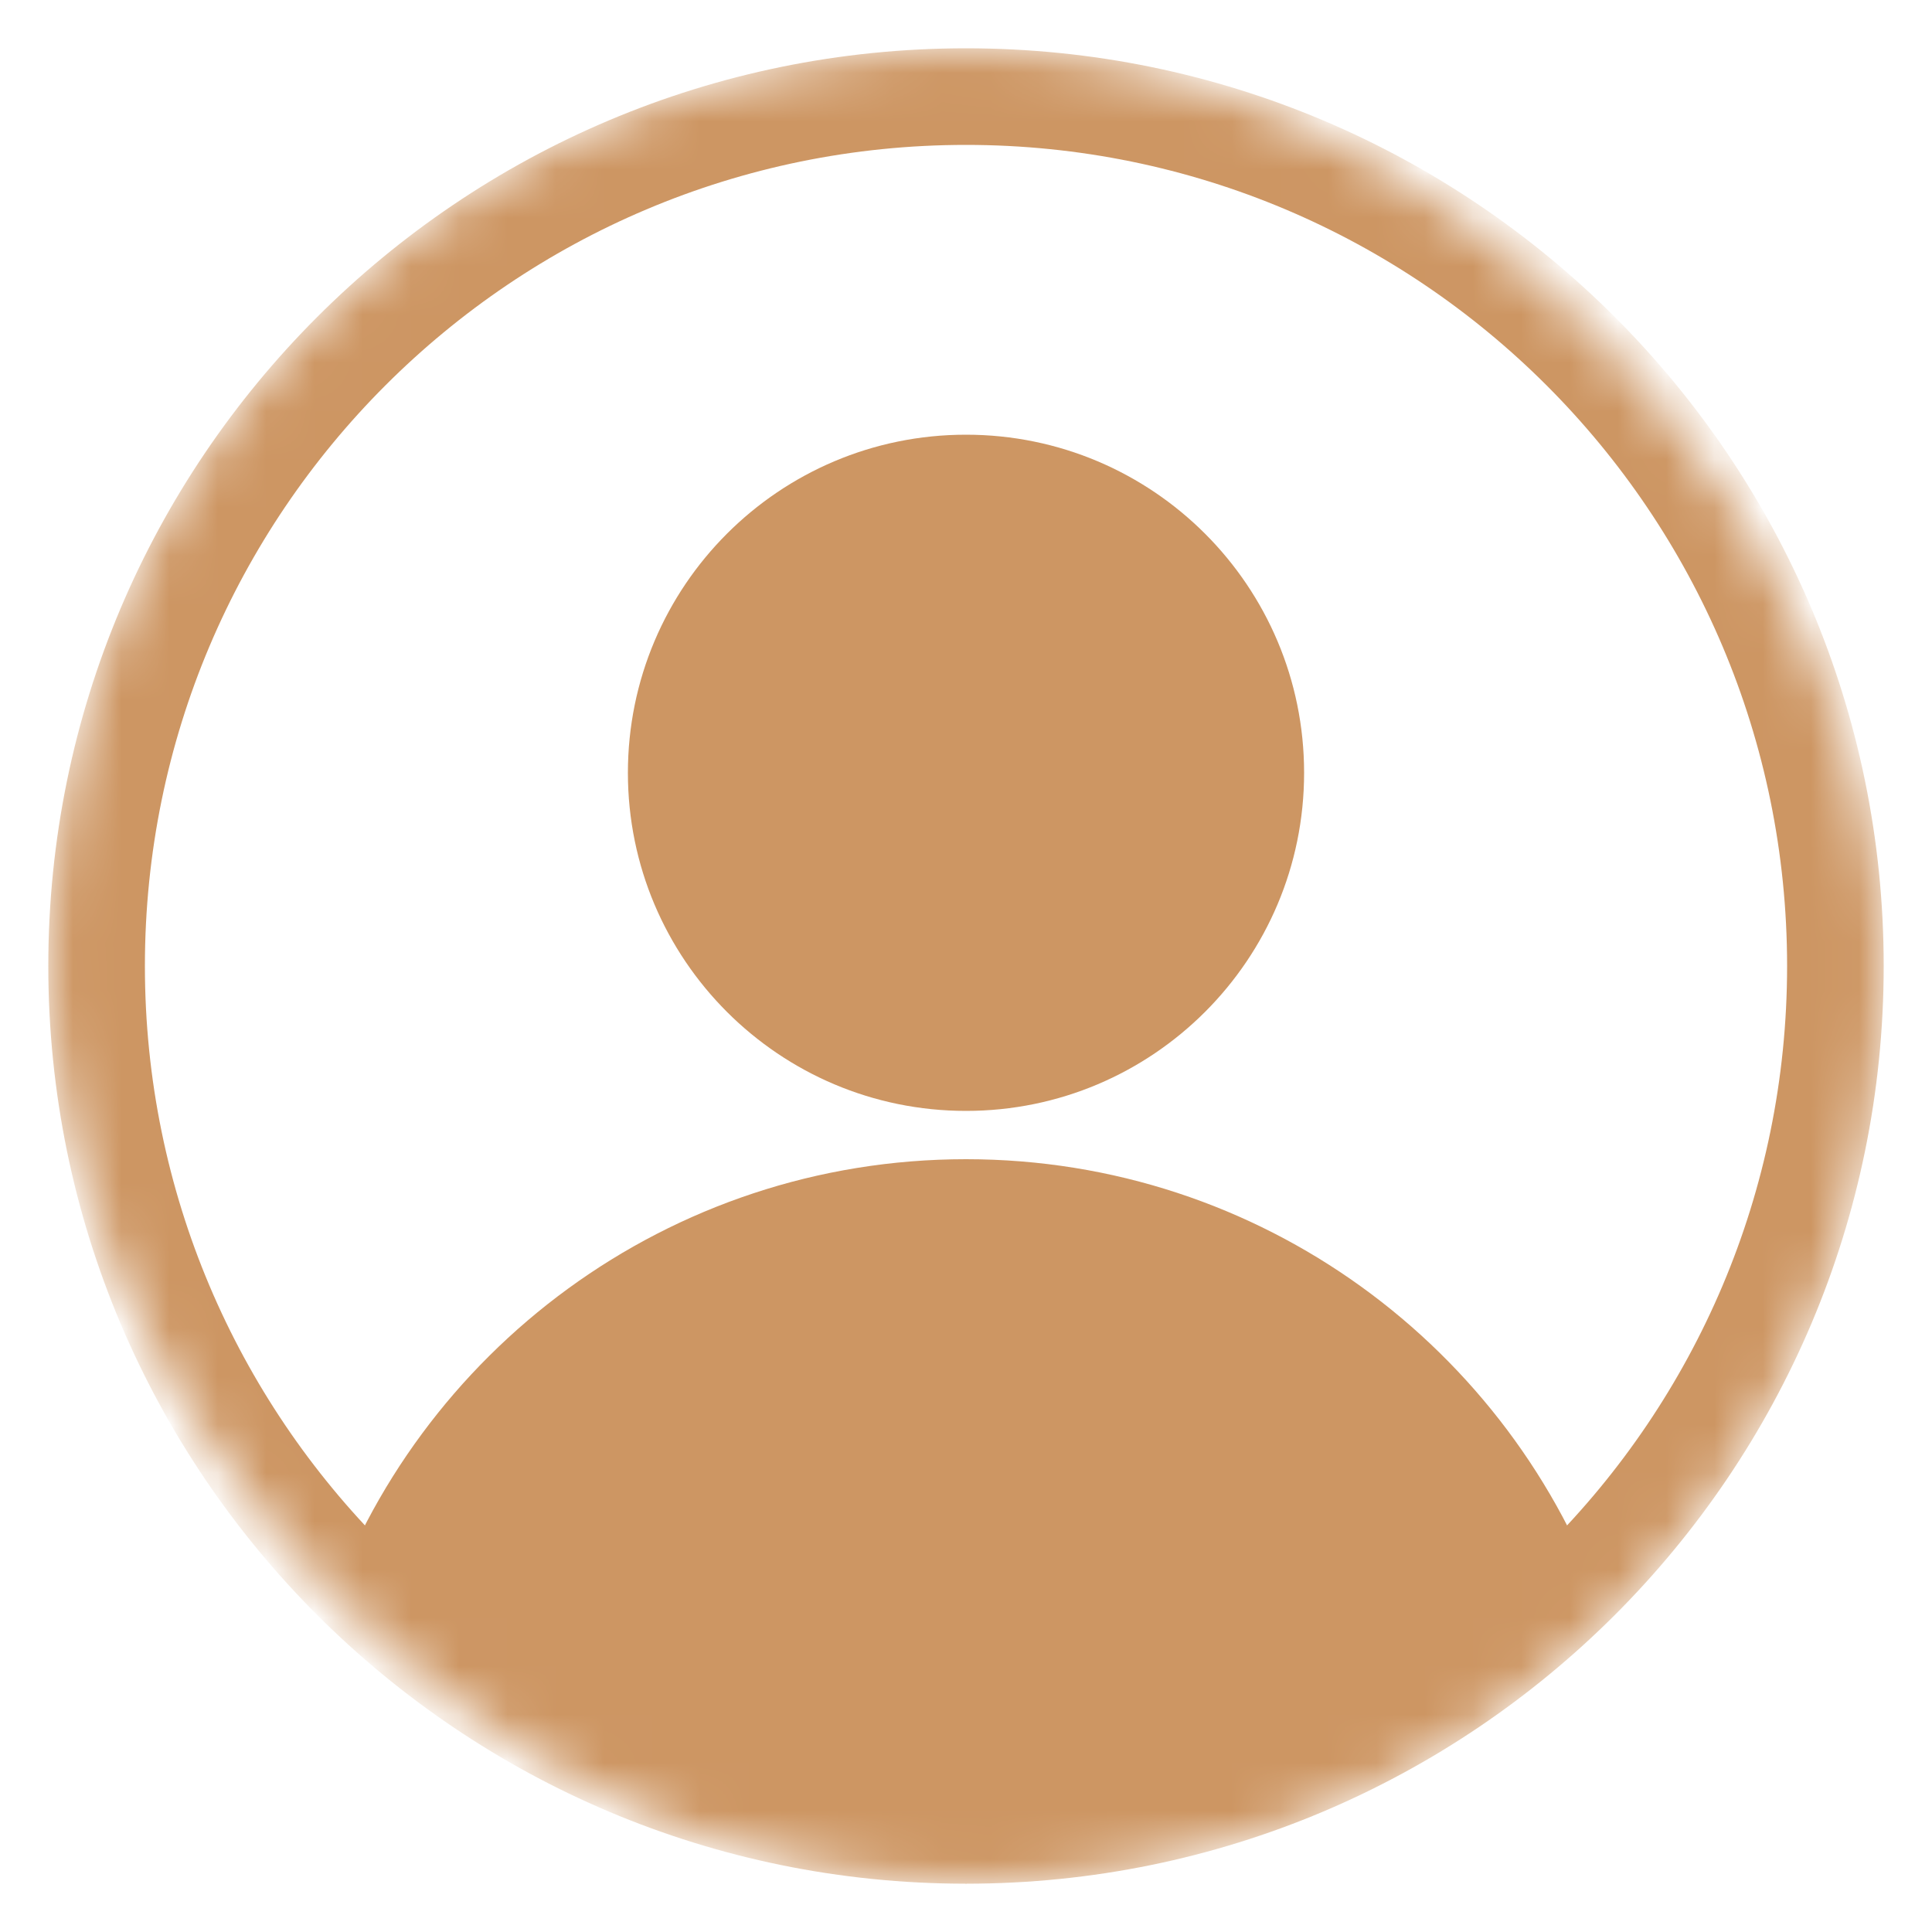 <svg width="40" height="40" viewBox="0 0 40 40" fill="none" xmlns="http://www.w3.org/2000/svg">
<mask id="mask0_1295_19114" style="mask-type:alpha" maskUnits="userSpaceOnUse" x="1" y="1" width="38" height="38">
<rect x="1" y="1" width="38" height="38" rx="19" fill="#C4C4C4"/>
</mask>
<g mask="url(#mask0_1295_19114)">
<path d="M27 16C27 19.866 23.866 23 20 23C16.134 23 13 19.866 13 16C13 12.134 16.134 9 20 9C23.866 9 27 12.134 27 16Z" fill="#CD9663"/>
<path d="M20 24C13.842 24 8.613 27.976 6.739 33.5L20 39L33.216 33.37C31.305 27.913 26.109 24 20 24Z" fill="#CD9663"/>
<path fill-rule="evenodd" clip-rule="evenodd" d="M3 20C3 29.389 10.611 37 20 37C29.389 37 37 29.389 37 20C37 10.611 29.389 3 20 3C10.611 3 3 10.611 3 20ZM20 1C9.507 1 1 9.507 1 20C1 30.493 9.507 39 20 39C30.493 39 39 30.493 39 20C39 9.507 30.493 1 20 1Z" fill="#CD9663"/>
</g>
</svg>
